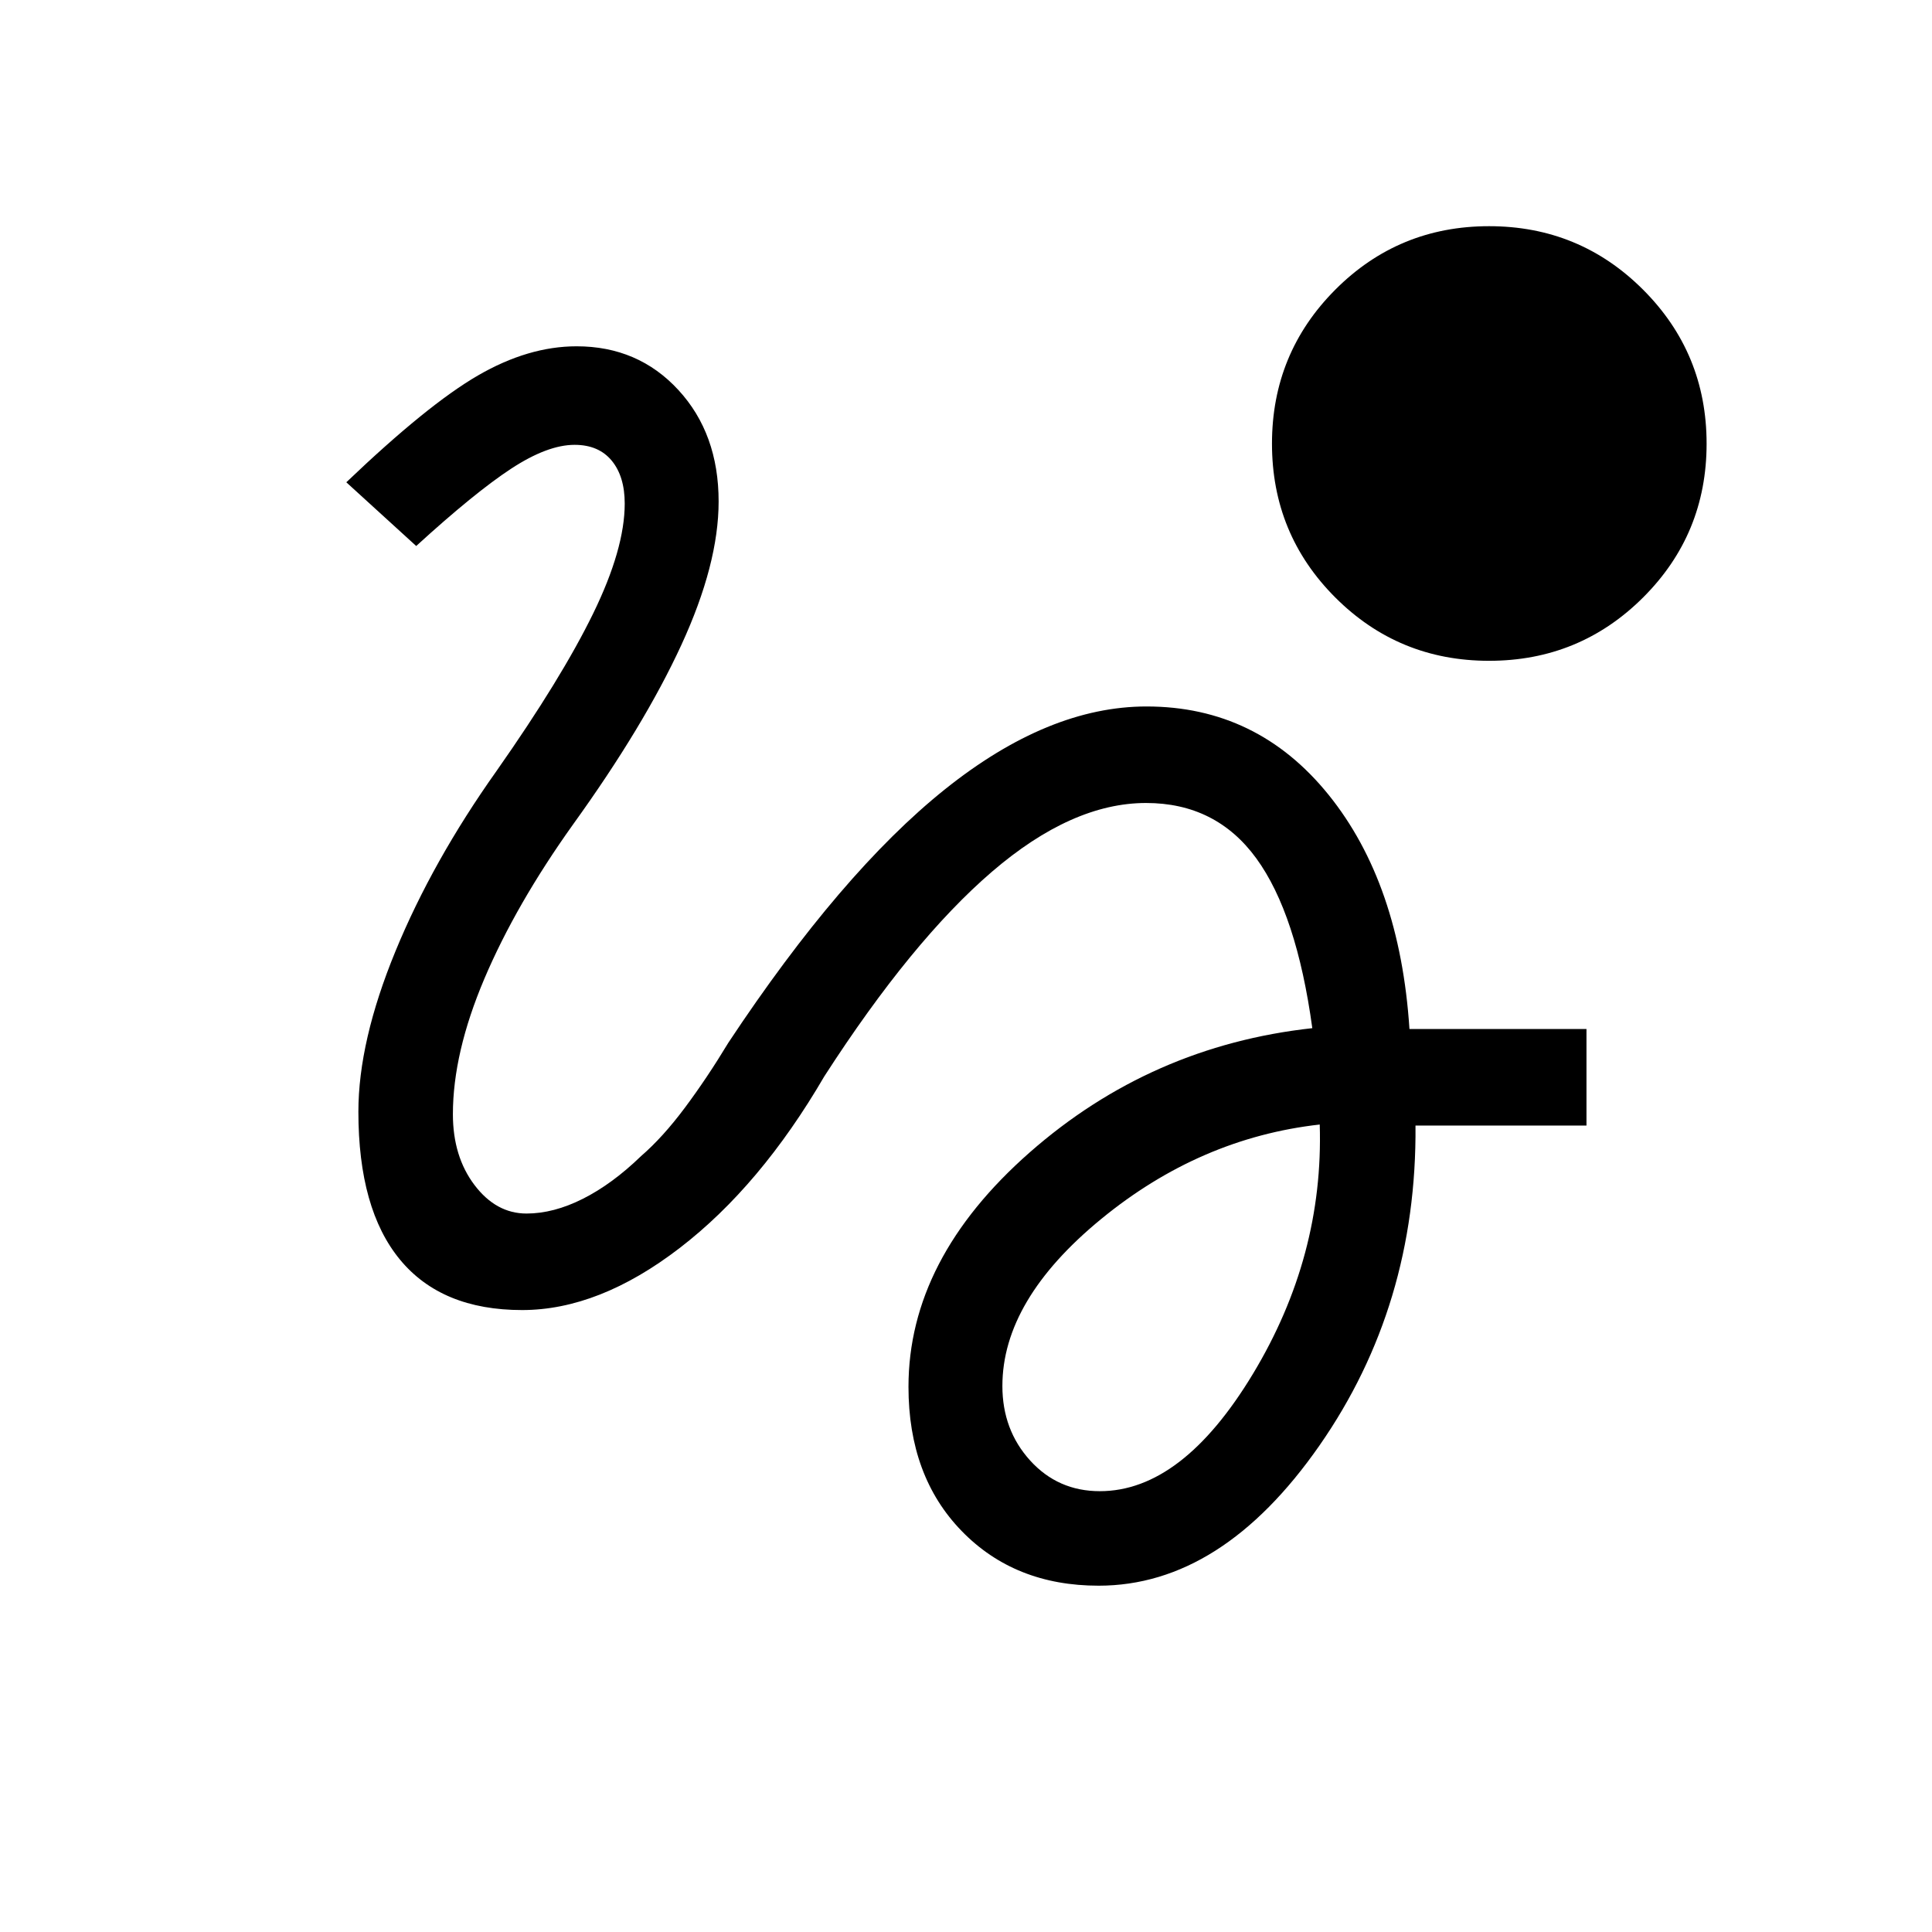 <svg xmlns="http://www.w3.org/2000/svg" height="20" viewBox="0 -960 960 960" width="20"><path d="M545.88-172.08q-41.65 0-68.05-27.19-26.41-27.19-26.41-71.62 0-63.53 60.23-116.48 60.24-52.94 140.43-61.74-7.77-56.81-27.81-84.35Q604.23-561 569.46-561q-36.81 0-76.58 34.17-39.77 34.18-83.27 101.64-31.76 54.5-71.88 85.32-40.11 30.83-78.31 30.83-40 0-60.67-25.06-20.67-25.05-20.67-73.48 0-34.96 18.42-79.75 18.42-44.78 50.23-89.59 32.27-46 47.98-78.18 15.71-32.17 15.71-54.67 0-13.5-6.48-21.35-6.48-7.84-18.44-7.84-13.42 0-31.5 11.84-18.08 11.85-47.19 38.43l-34.73-31.66q40.38-38.57 65.4-53.07 25.02-14.5 49.02-14.5 30.58 0 50.58 21.71t20 55.4q0 31.08-18.52 71.29-18.52 40.21-53.83 89.21-28.42 39.81-44.06 76.66-15.63 36.84-15.63 67.3 0 21 10.73 35.18Q246.5-357 261.62-357q13.46 0 28.02-7.33 14.55-7.32 28.9-21.21 10.81-9.34 21.81-24.09 11-14.75 21.57-32.25Q418-526.54 469.48-567.75q51.48-41.21 100.21-41.21 55.04 0 90.48 43.9 35.44 43.91 40.18 116.37h87.96v47.96h-84.96q.76 89.42-47.75 159.04-48.52 69.61-109.72 69.61Zm.62-46.96q40.92 0 76.12-58.36 35.19-58.37 33.15-123.83-59.54 6.69-108.62 46.96-49.07 40.27-49.07 82.96 0 21.85 13.82 37.06 13.83 15.21 34.6 15.21Zm193.42-412.61q-44.96 0-76.42-31.46-31.46-31.47-31.46-76.43 0-44.96 31.46-76.52 31.46-31.55 76.42-31.55t76.52 31.55Q848-784.5 848-739.54q0 44.96-31.56 76.43-31.56 31.46-76.52 31.46Z"/></svg>